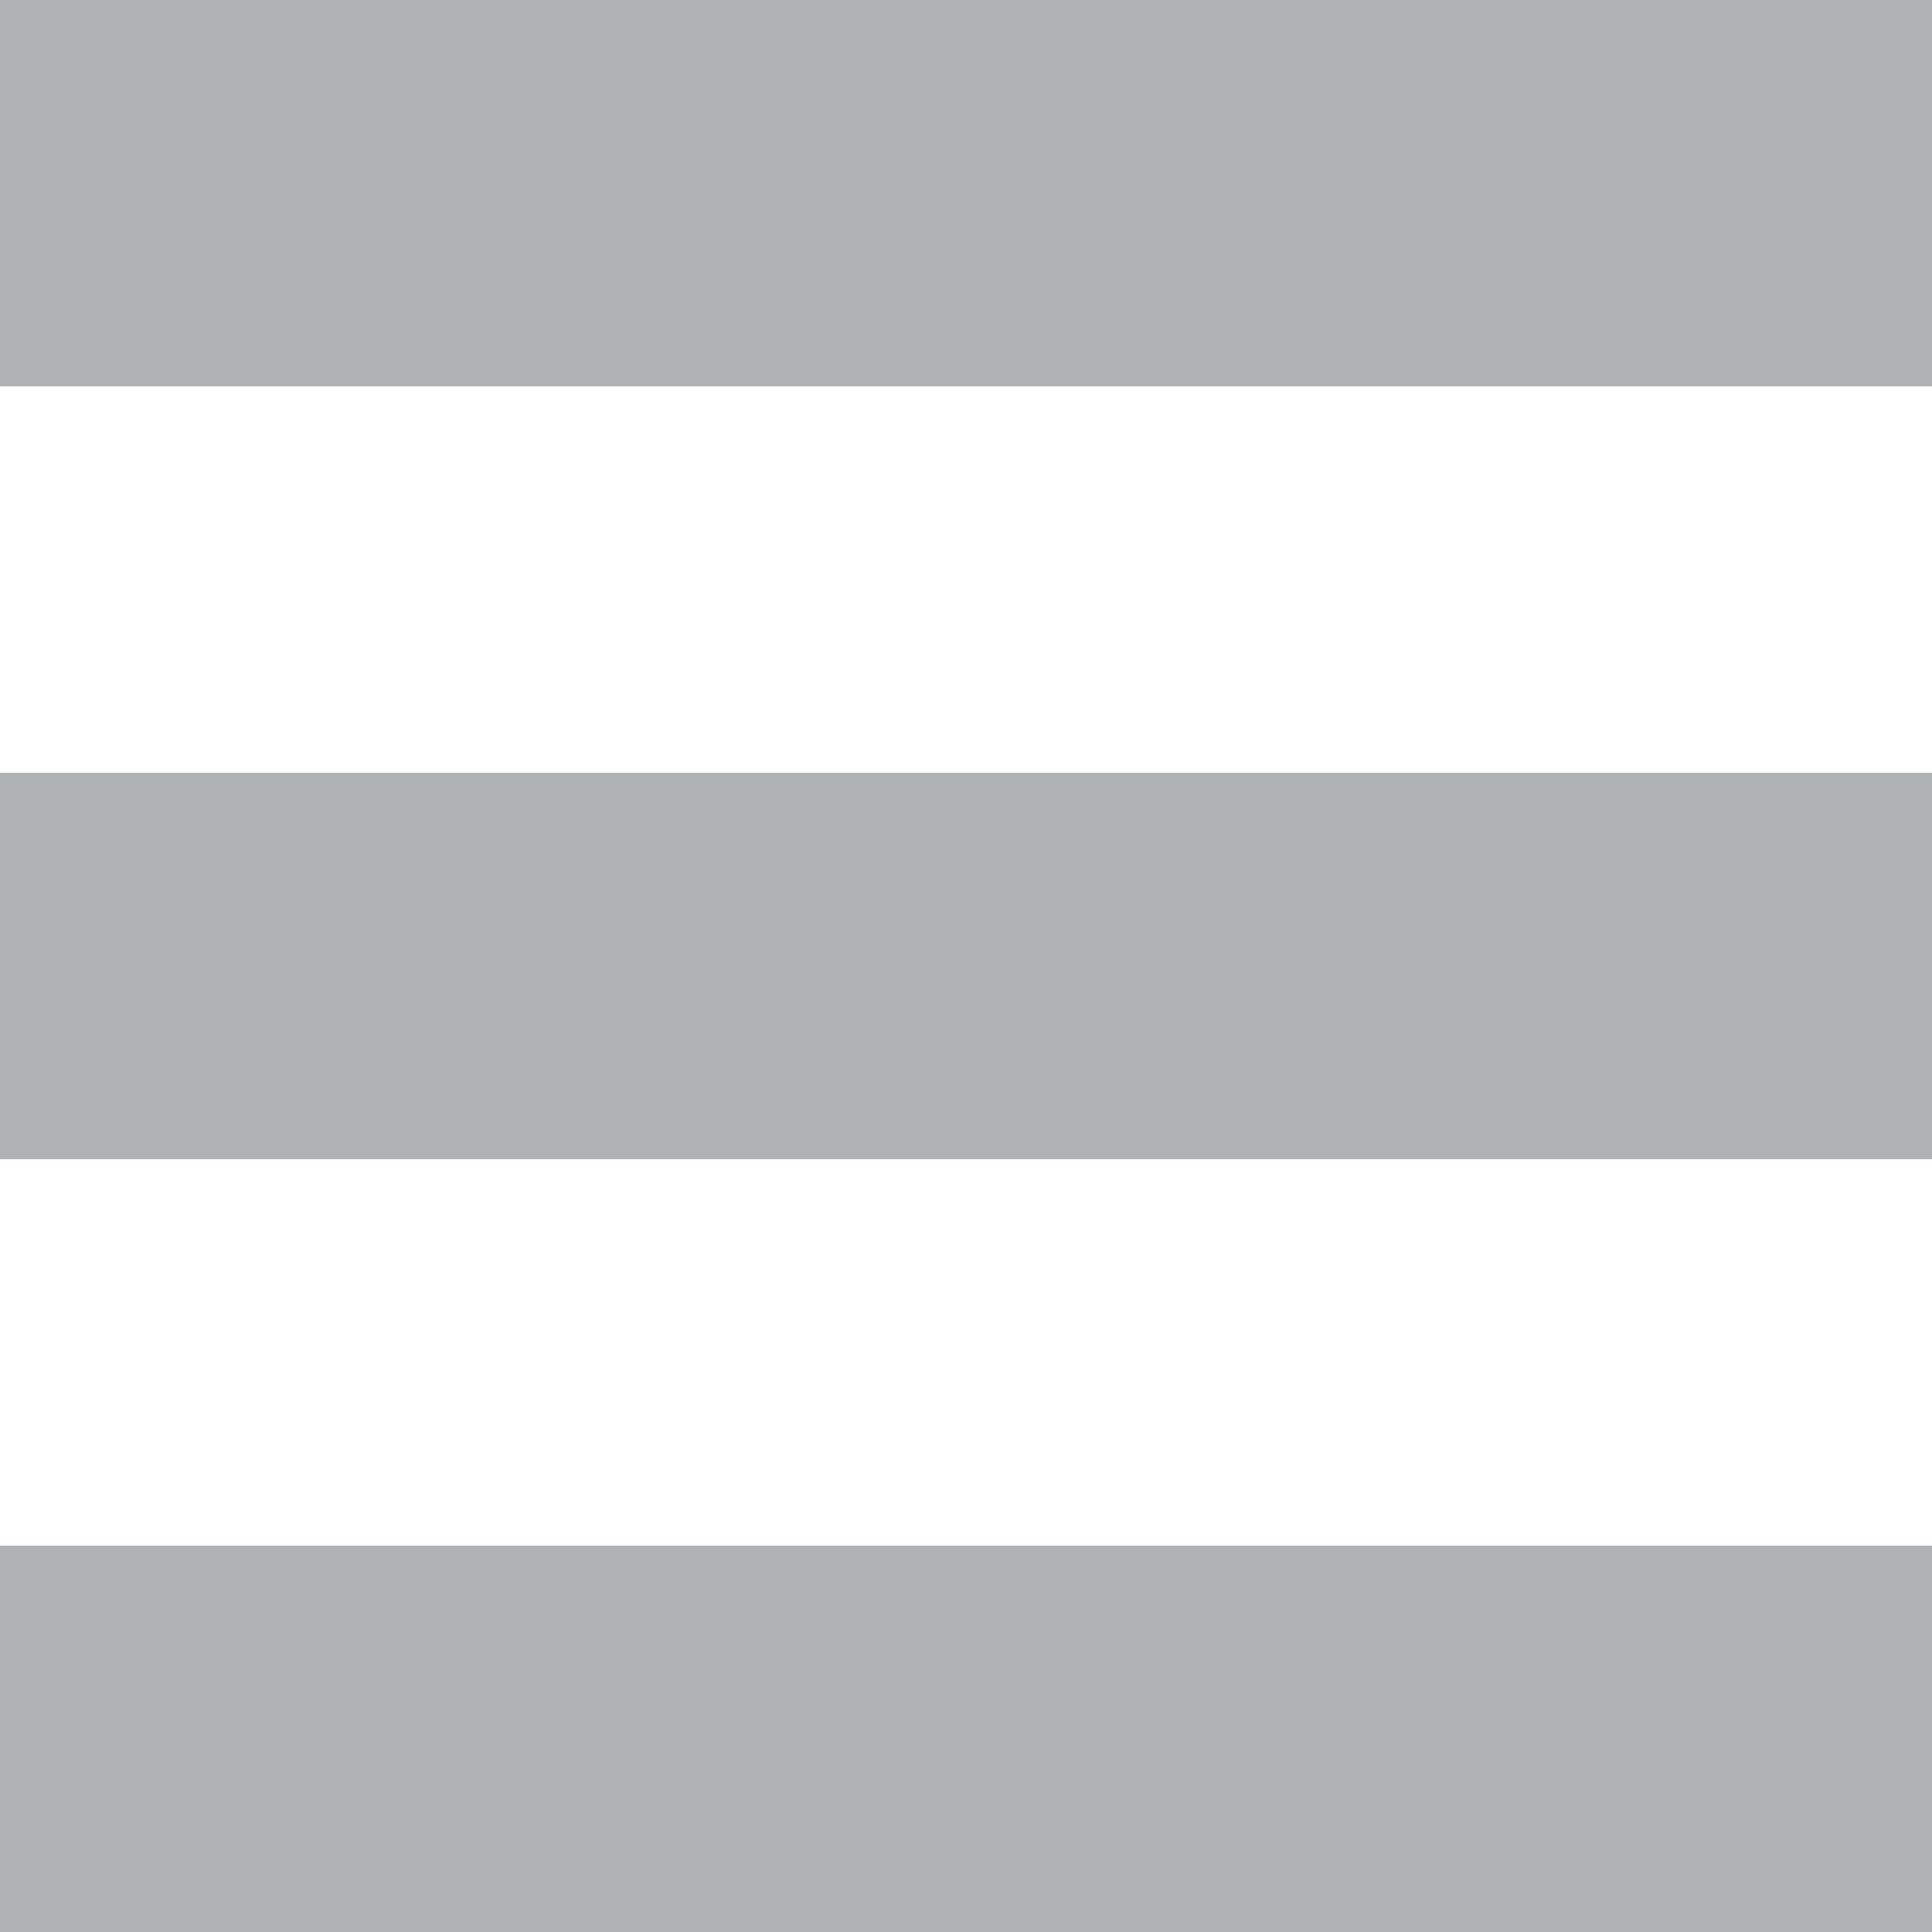 <?xml version="1.0" encoding="utf-8"?>
<svg width="16" height="16" viewBox="0 0 16 16" version="1.1" xmlns:xlink="http://www.w3.org/1999/xlink" xmlns="http://www.w3.org/2000/svg">
  <g id="popup_dark">
    <g id="Popup-instance">
      <path d="M0 12.8L16 12.8L16 16L0 16L0 12.8Z" id="Rectangle" fill="#AFB1B3" fill-rule="evenodd" stroke="none" />
      <path d="M0 6.4L16 6.4L16 9.6L0 9.6L0 6.4Z" id="Rectangle" fill="#AFB1B3" fill-rule="evenodd" stroke="none" />
      <path d="M0 0L16 0L16 3.2L0 3.2L0 0Z" id="Rectangle" fill="#AFB1B3" fill-rule="evenodd" stroke="none" />
    </g>
  </g>
</svg>
